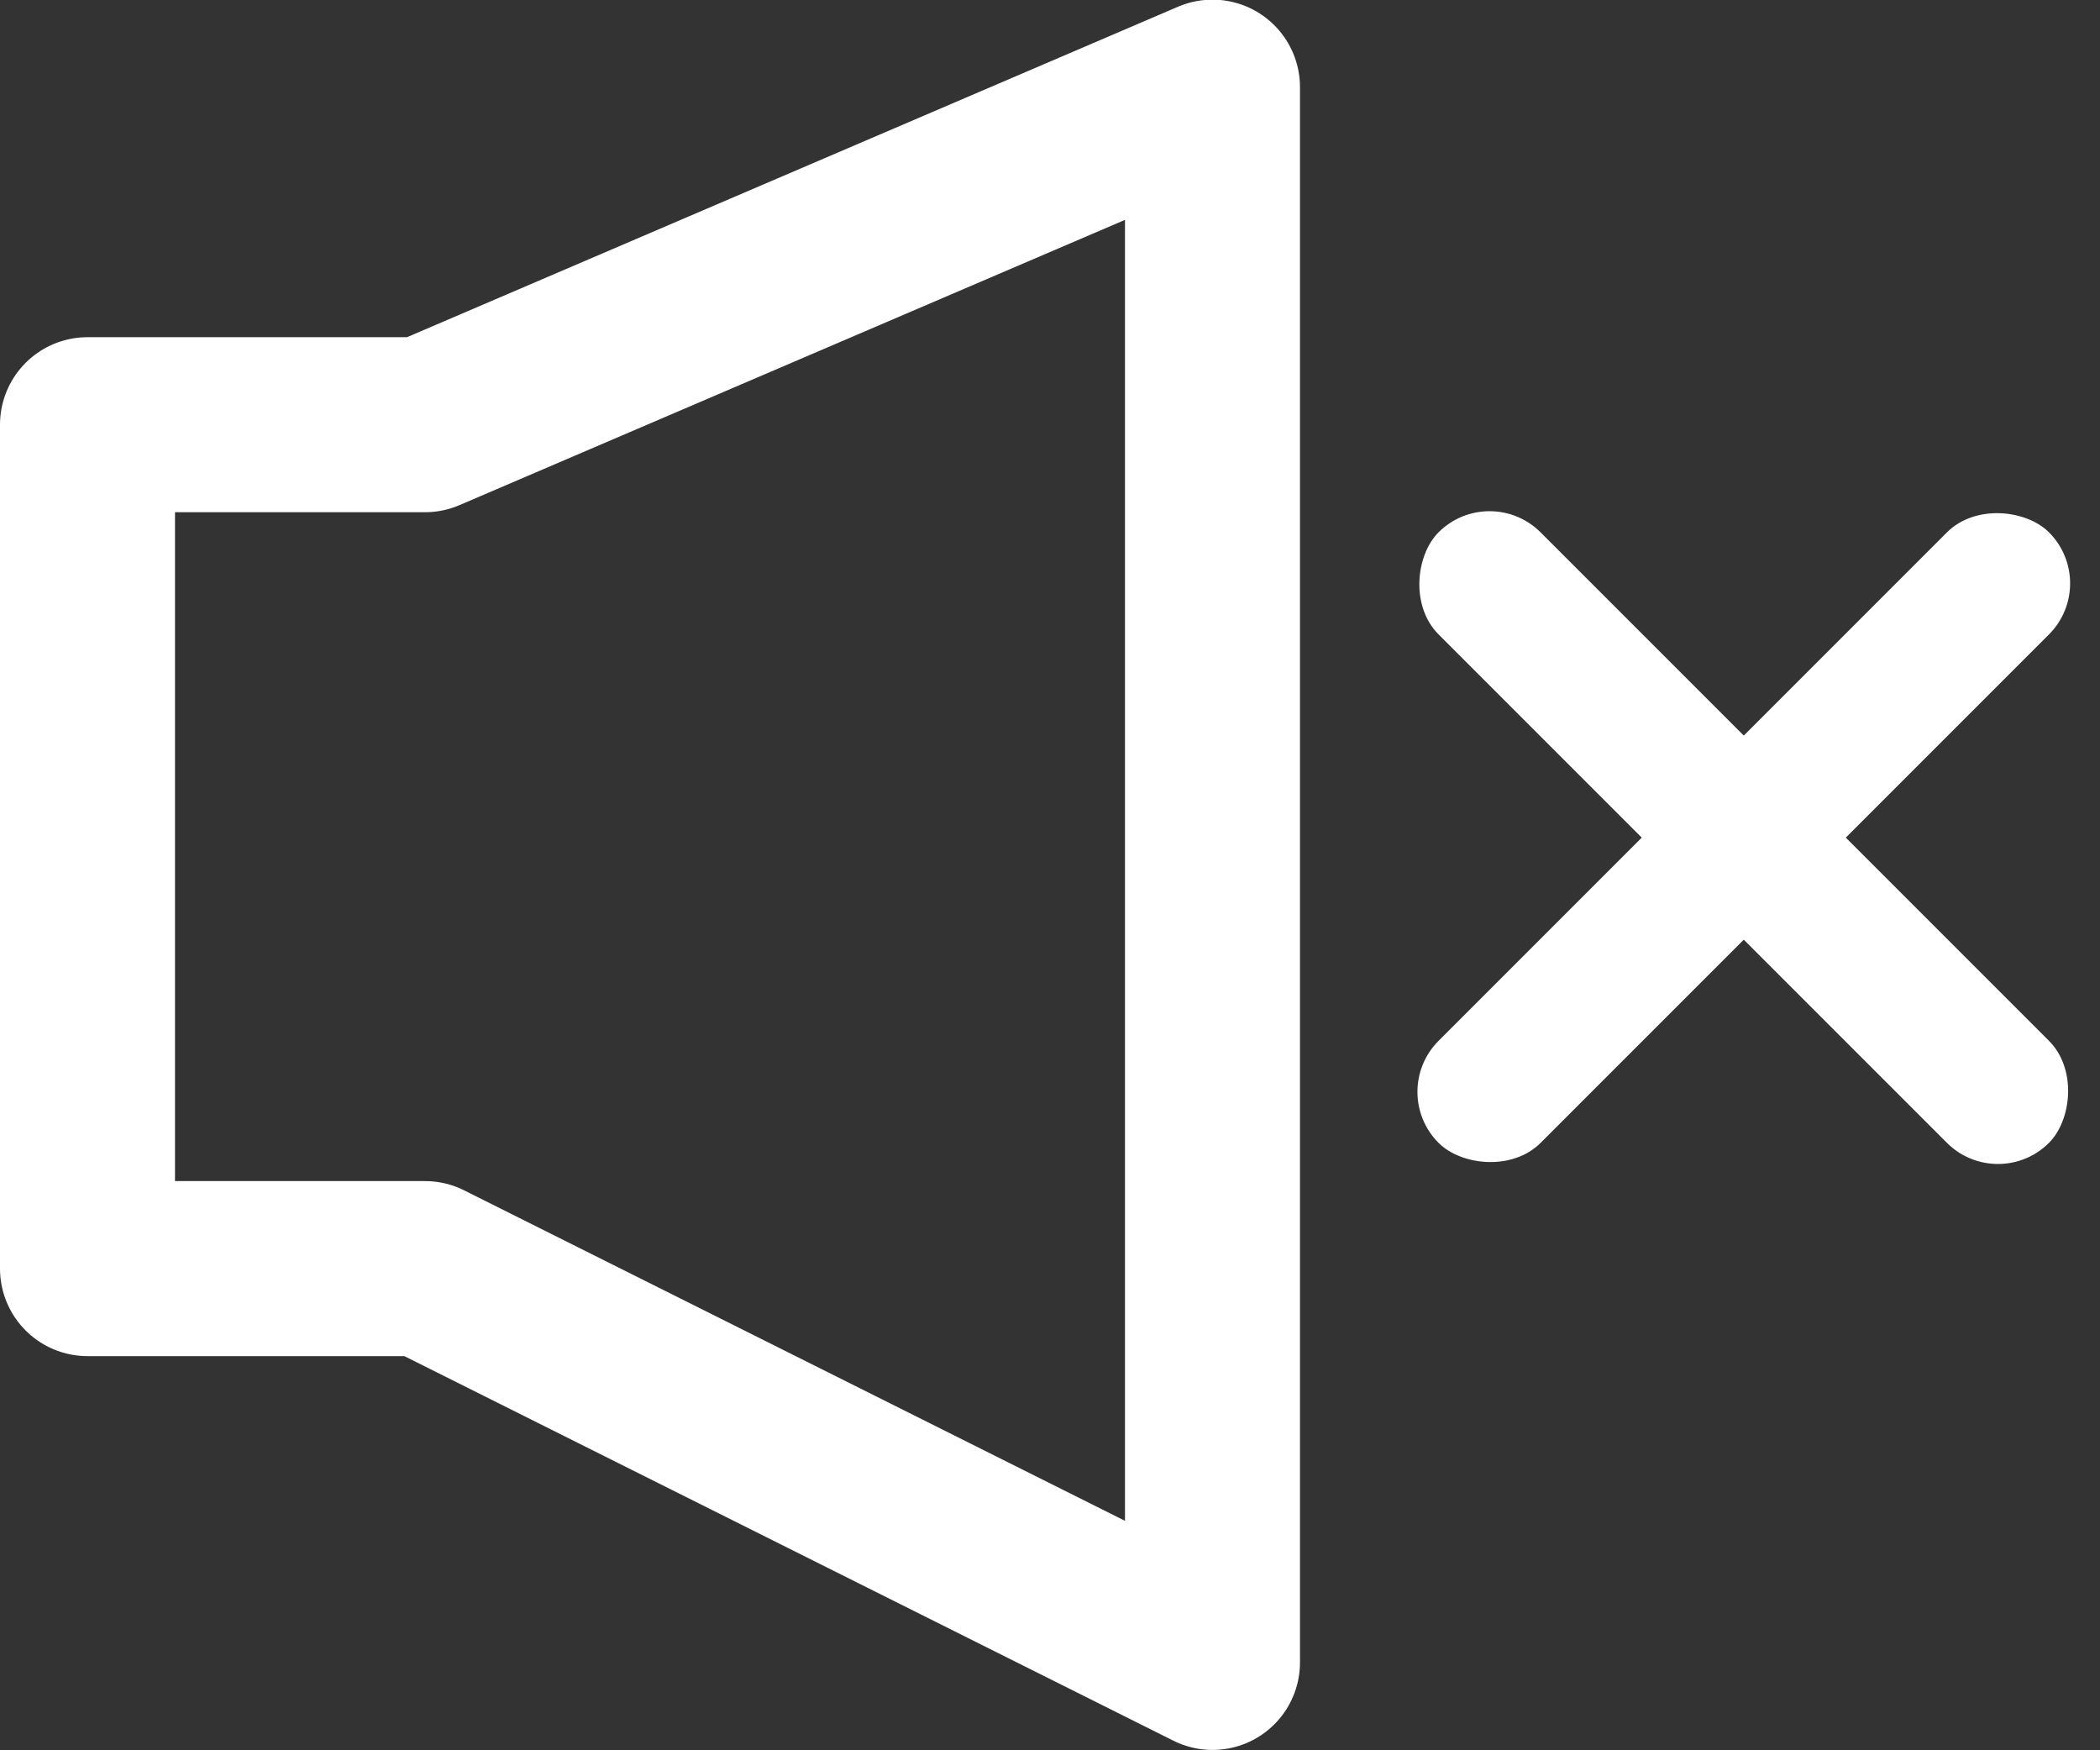 <svg xmlns="http://www.w3.org/2000/svg" width="24" height="20" viewBox="0 0 24 20">
    <rect x="0" y="0" width="24" height="20" fill="#333333" stroke="none"/>
    <path data-name="패스 254" d="M989.179 344.3h-3.857v9.643h3.857l9 4.5v-18z" transform="translate(-984.322 -339.447)" style="fill:none;stroke:#fff;stroke-linecap:round;stroke-linejoin:round;stroke-width:2px"/>
    <g transform="translate(-643.142 -977.5)">
        <rect data-name="사각형 12" width="9.866" height="1.649" rx=".825" transform="rotate(-45 1524.507 -300.495)" style="fill:#fff"/>
        <rect data-name="사각형 13" width="9.866" height="1.649" rx=".825" transform="rotate(45 -856.503 1288.39)" style="fill:#fff"/>
    </g>
</svg>
